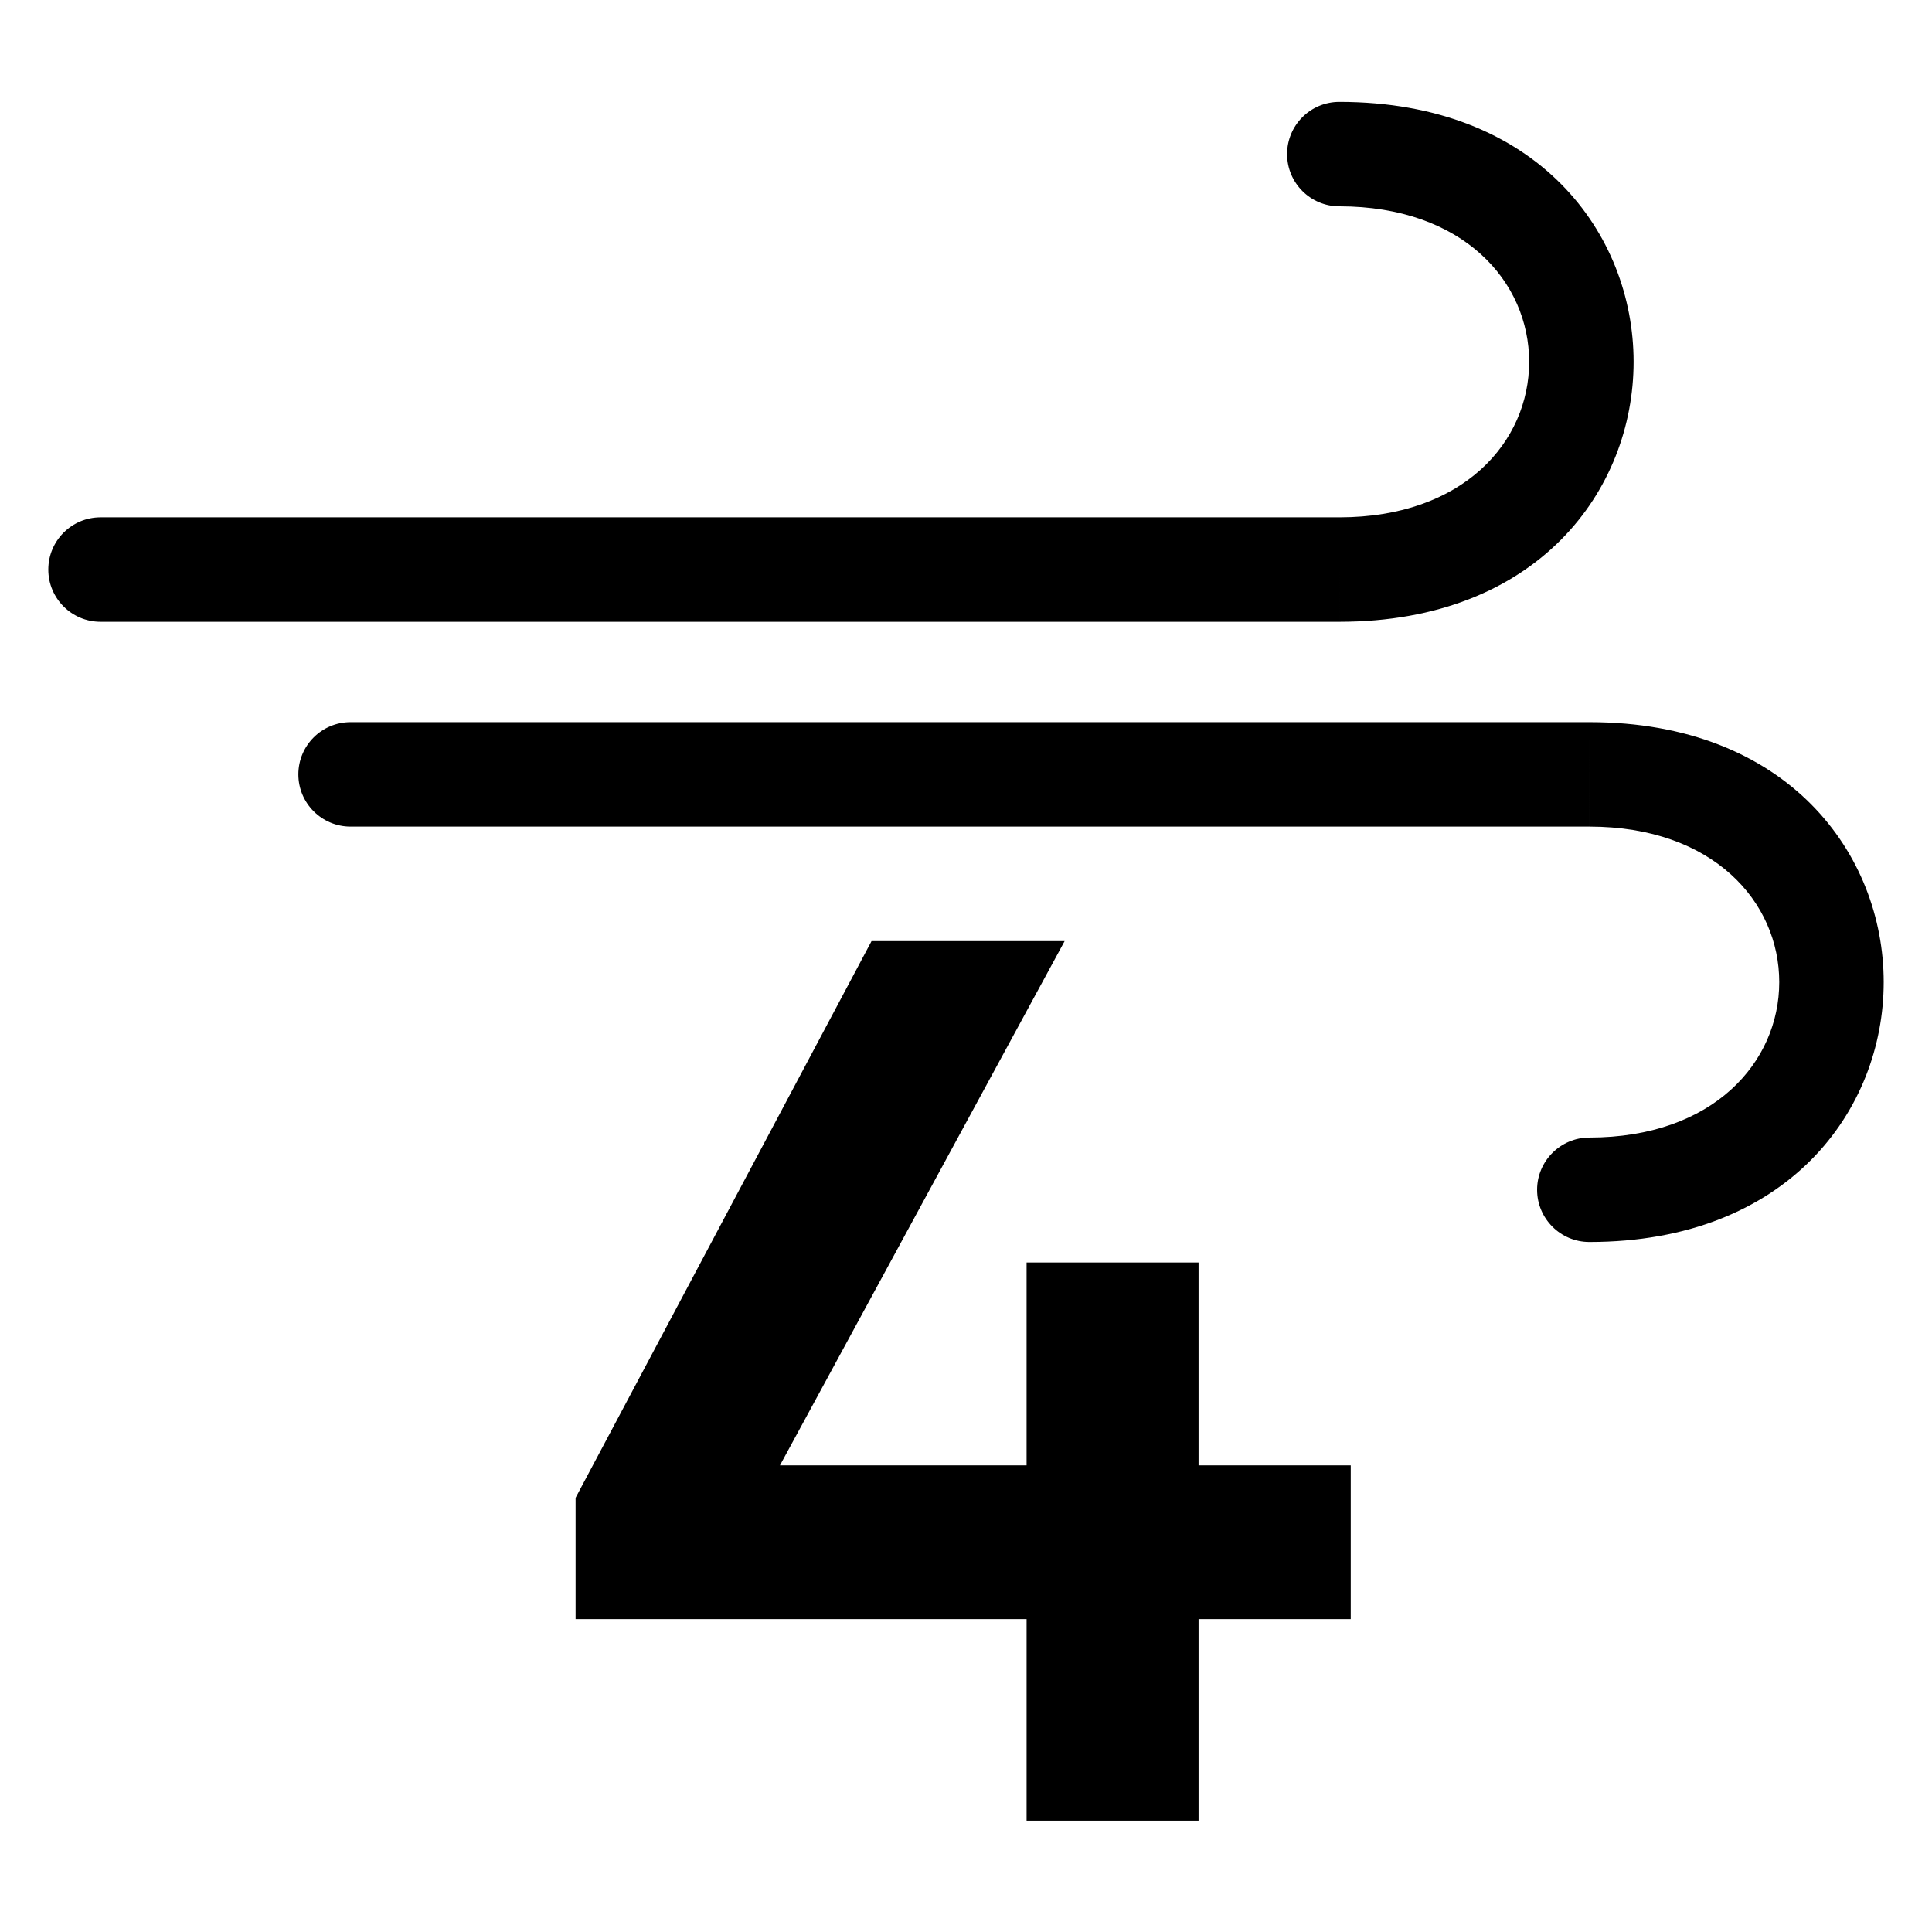 <?xml version="1.0" encoding="utf-8"?>
<!-- Generator: Adobe Illustrator 15.1.0, SVG Export Plug-In . SVG Version: 6.00 Build 0)  -->
<!DOCTYPE svg PUBLIC "-//W3C//DTD SVG 1.1//EN" "http://www.w3.org/Graphics/SVG/1.1/DTD/svg11.dtd">
<svg version="1.1" id="Layer_1" xmlns="http://www.w3.org/2000/svg" xmlns:xlink="http://www.w3.org/1999/xlink" x="0px" y="0px"
	 width="283.465px" height="283.465px" viewBox="0 0 283.465 283.465" enable-background="new 0 0 283.465 283.465"
	 xml:space="preserve">
<path fill-rule="evenodd" clip-rule="evenodd" d="M198.183,237.555h-22.329v29.572h-25.231v-29.572H84.451v-17.794l43.423-81.682
	h28.33l-41.769,76.923h36.187v-29.767h25.231v29.767h22.329V237.555z M196.507,91.229c29.152,0,43.176-19.38,43.176-38.14
	s-14.023-38.14-43.176-38.14c-4.235,0-7.663,3.427-7.663,7.663c0,4.228,3.428,7.662,7.663,7.662
	c18.213,0,27.851,11.09,27.851,22.815s-9.638,22.815-27.851,22.815 M196.507,75.904H14.749c-4.228,0-7.663,3.435-7.663,7.663
	c0,4.228,3.435,7.662,7.663,7.662h181.758 M233.188,121.28c18.228,0,27.865,11.089,27.865,22.815
	c0,11.718-9.638,22.808-27.865,22.808c-4.221,0-7.663,3.442-7.663,7.662c0,4.235,3.442,7.663,7.663,7.663
	c29.152,0,43.19-19.381,43.19-38.133c0-18.759-14.038-38.14-43.19-38.14 M233.188,105.955H51.437c-4.228,0-7.662,3.427-7.662,7.663
	c0,4.228,3.435,7.663,7.662,7.663h181.75"/>
</svg>
